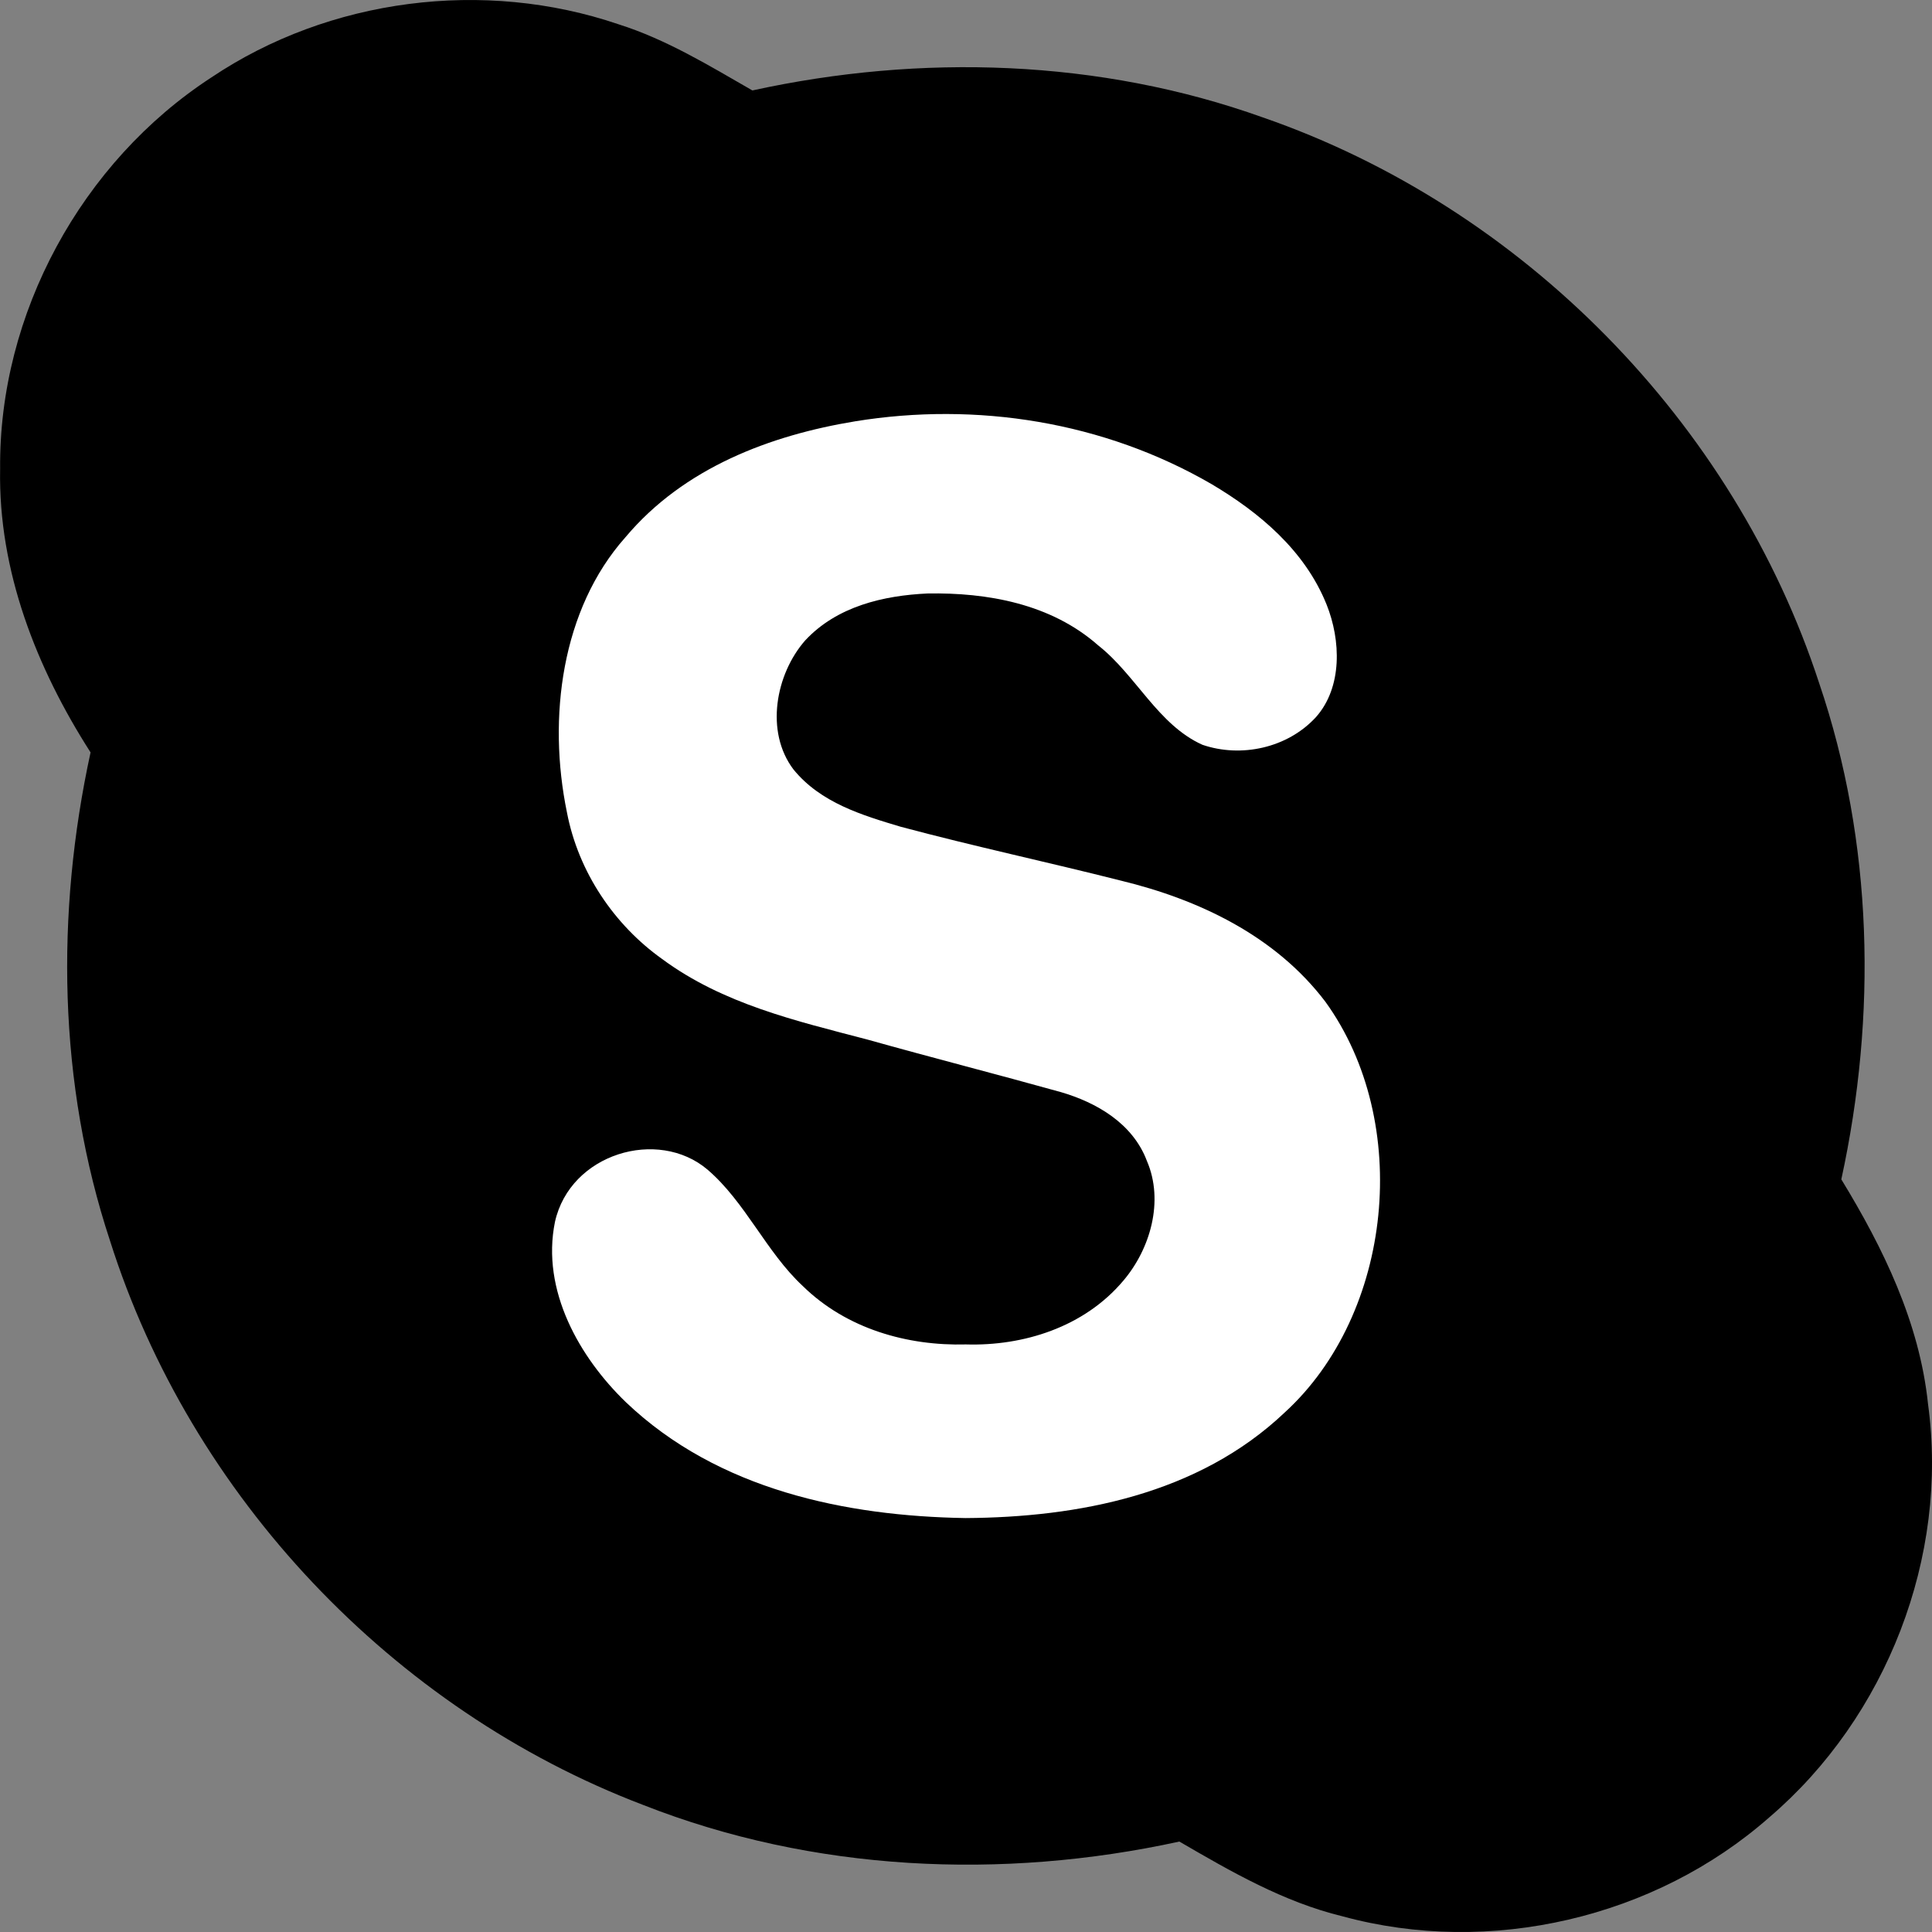 <svg xmlns="http://www.w3.org/2000/svg" width="14" height="14" viewBox="0 0 16 16" fill="none">
  <rect x="0" y="0" width="16" height="16" fill="#808080" stroke="none"/>
  <path d="M1.751 0.641C2.728 -0.015 4.009 -0.178 5.122 0.201C5.518 0.326 5.874 0.544 6.231 0.749C7.626 0.444 9.107 0.489 10.457 0.972C12.606 1.715 14.361 3.497 15.066 5.659C15.514 6.977 15.544 8.412 15.249 9.767C15.597 10.337 15.897 10.954 15.967 11.627C16.14 12.893 15.624 14.22 14.653 15.05C13.706 15.885 12.337 16.203 11.118 15.87C10.631 15.752 10.195 15.5 9.767 15.251C8.297 15.572 6.733 15.501 5.327 14.948C3.252 14.158 1.581 12.392 0.911 10.275C0.481 8.974 0.46 7.565 0.75 6.231C0.302 5.532 -0.015 4.726 0.001 3.884C-0.011 2.599 0.675 1.341 1.751 0.641Z" fill="currentColor"/>
  <path d="M7.083 3.489C8.085 3.326 9.141 3.491 10.035 4.01C10.426 4.242 10.805 4.556 10.986 5.006C11.105 5.303 11.118 5.69 10.899 5.938C10.662 6.197 10.276 6.277 9.958 6.168C9.59 6.003 9.407 5.59 9.095 5.345C8.703 4.999 8.175 4.906 7.68 4.915C7.319 4.932 6.932 5.02 6.668 5.304C6.424 5.582 6.334 6.059 6.571 6.372C6.796 6.649 7.142 6.752 7.46 6.847C8.066 7.009 8.679 7.14 9.287 7.294C9.92 7.448 10.559 7.745 10.977 8.297C11.698 9.296 11.535 10.88 10.639 11.698C9.922 12.378 8.926 12.566 7.997 12.572C7.006 12.556 5.946 12.339 5.184 11.613C4.802 11.245 4.48 10.688 4.596 10.119C4.722 9.553 5.448 9.338 5.859 9.686C6.174 9.956 6.344 10.367 6.648 10.65C7.011 11.006 7.516 11.147 8 11.134C8.474 11.148 8.978 10.992 9.303 10.606C9.525 10.345 9.642 9.948 9.498 9.614C9.38 9.301 9.078 9.13 8.788 9.045C8.254 8.896 7.717 8.759 7.183 8.609C6.596 8.455 5.987 8.315 5.482 7.941C5.089 7.661 4.79 7.224 4.695 6.727C4.534 5.946 4.649 5.046 5.179 4.45C5.664 3.872 6.383 3.604 7.083 3.489Z" fill="white"/>
</svg>
